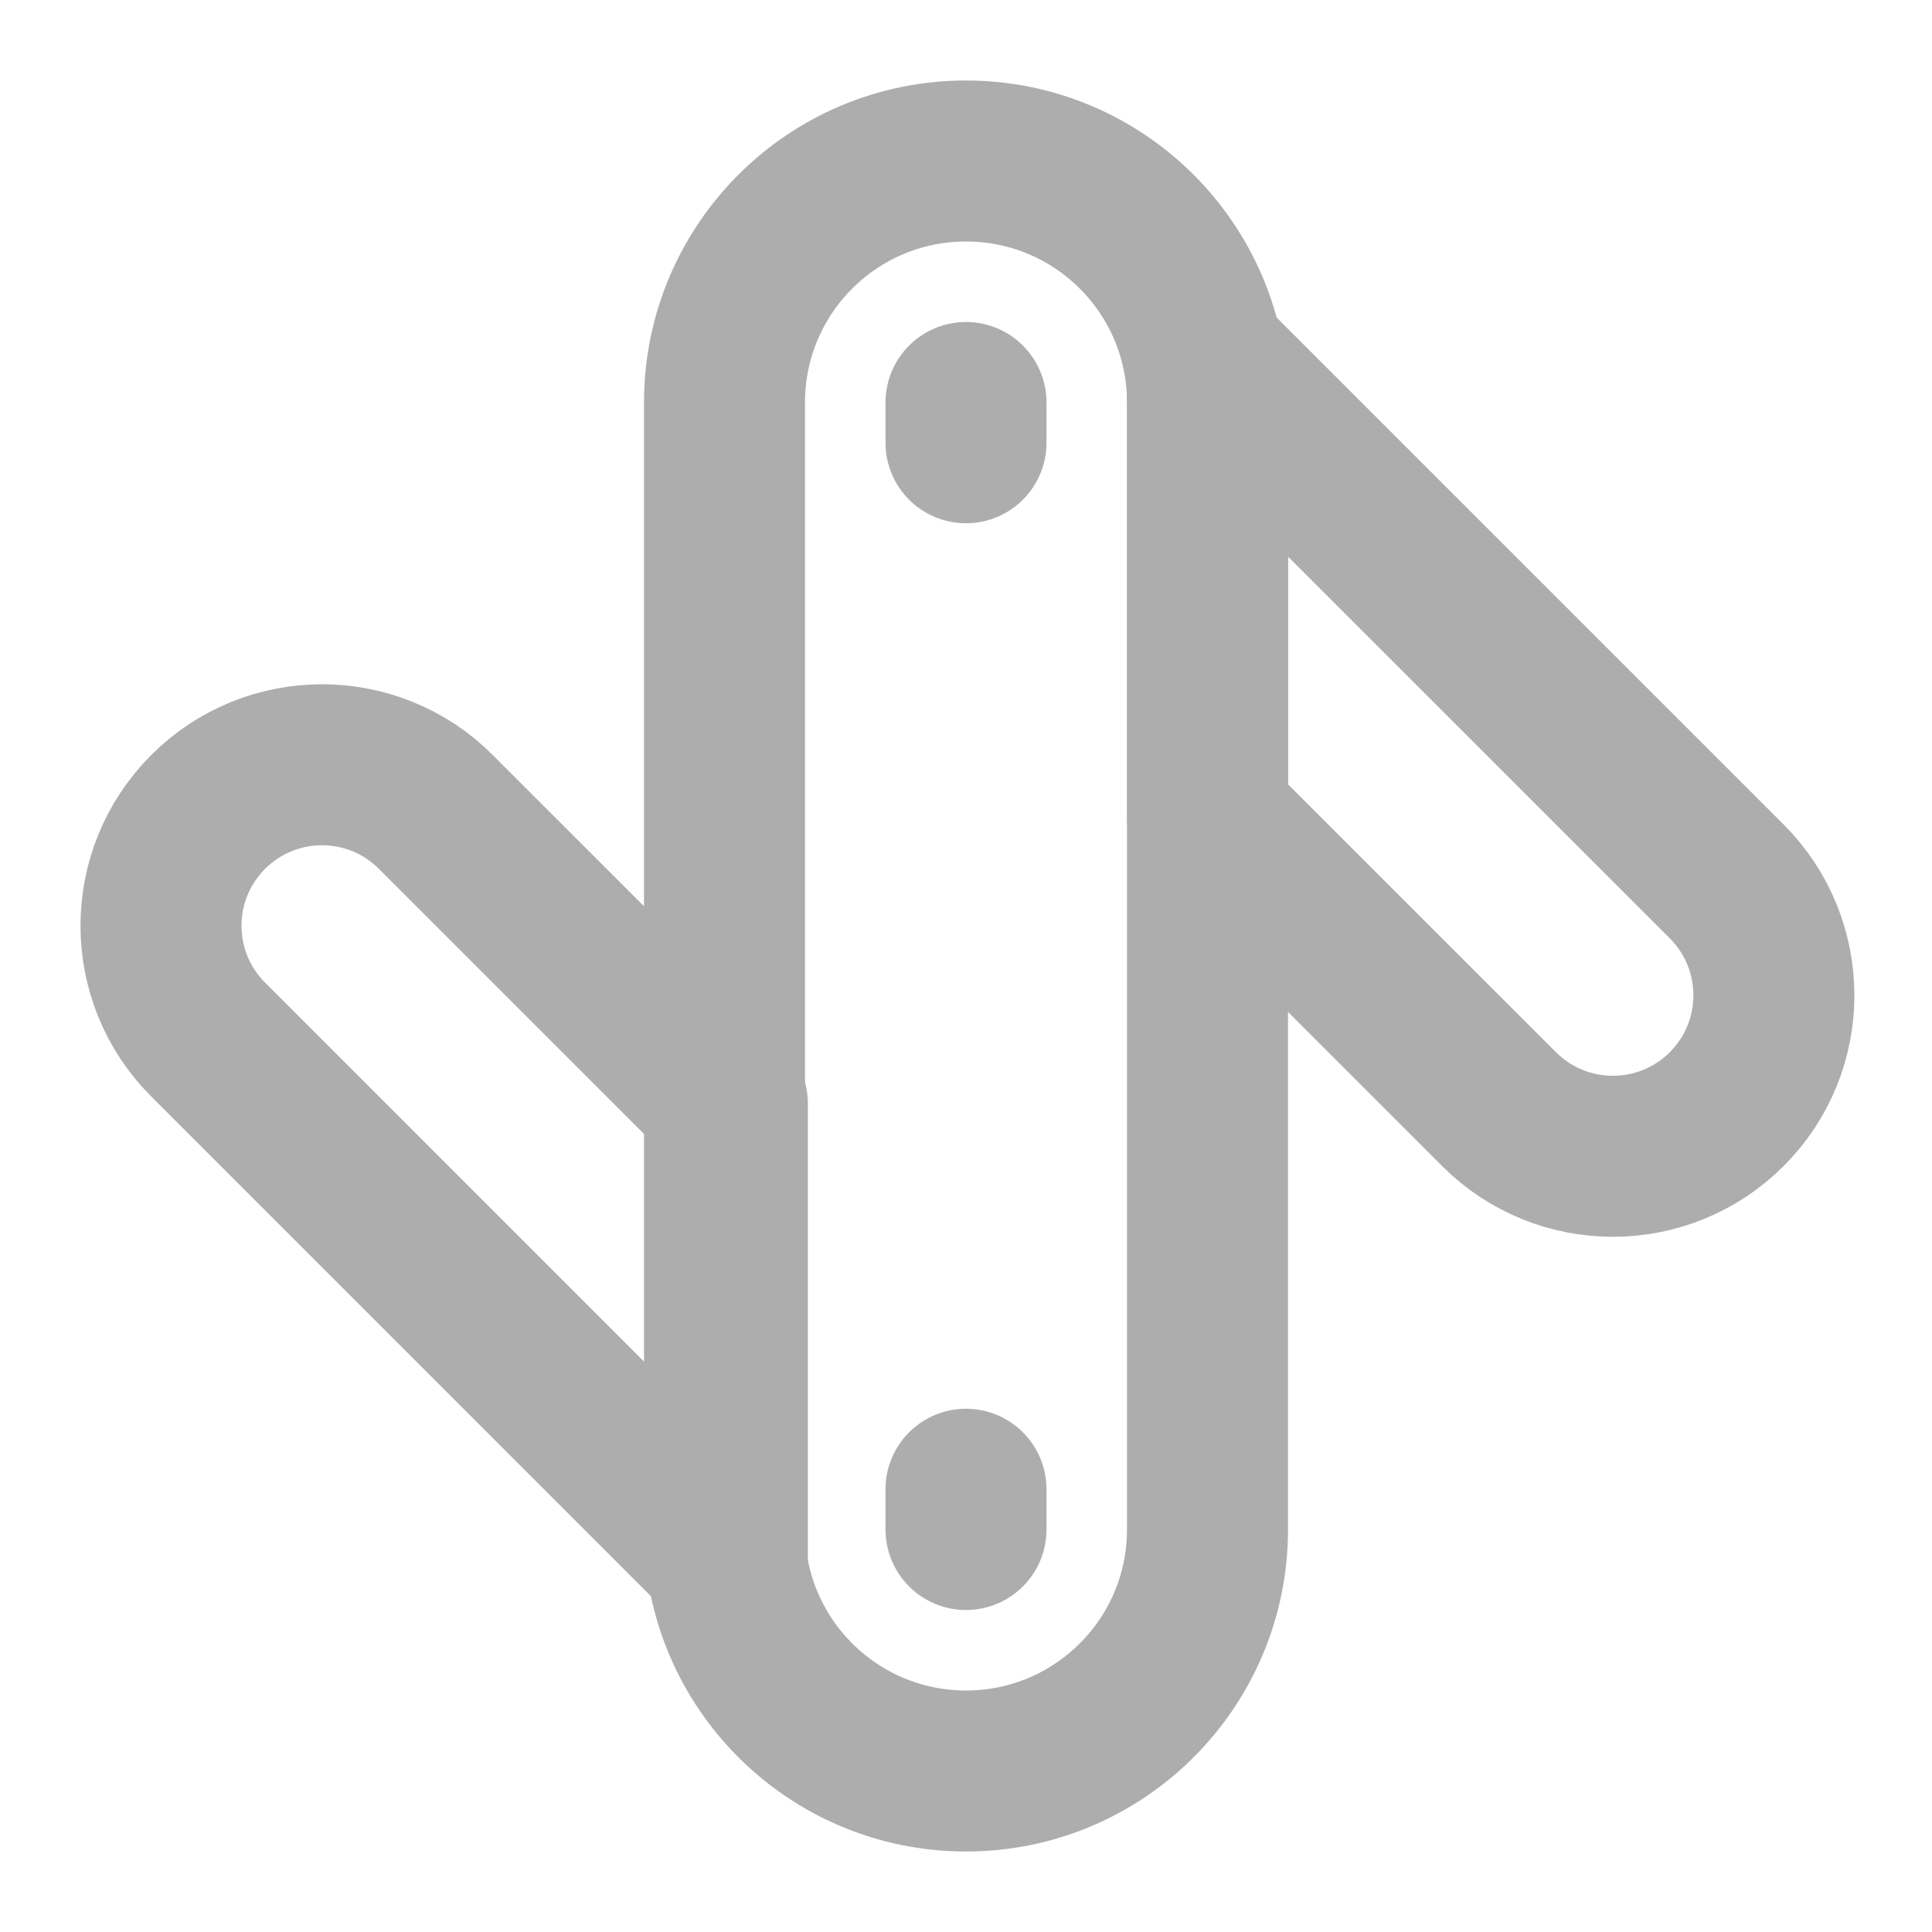 <?xml version="1.0" encoding="UTF-8"?>
<svg width="28" height="28" viewBox="0 0 48 48" fill="none" xmlns="http://www.w3.org/2000/svg">
    <path d="M30 10C30 6.686 27.314 4 24 4C20.686 4 18 6.686 18 10V38C18 41.314 20.686 44 24 44C27.314 44 30 41.314 30 38V10Z"
          fill="none" stroke="#adadad" stroke-width="4" stroke-linejoin="round"/>
    <path d="M30 20.314L37.243 27.556C38.805 29.118 41.337 29.118 42.9 27.556C44.462 25.994 44.462 23.462 42.9 21.899L30 9V20.314Z"
          fill="none" stroke="#adadad" stroke-width="4" stroke-linejoin="round"/>
    <path d="M18.071 27.414L10.828 20.172C9.266 18.61 6.734 18.61 5.172 20.172C3.609 21.734 3.609 24.266 5.172 25.828L18.071 38.728V27.414Z"
          fill="none" stroke="#adadad" stroke-width="4" stroke-linejoin="round"/>
    <path d="M24 10V11" stroke="#adadad" stroke-width="4" stroke-linecap="round" stroke-linejoin="round"/>
    <path d="M24 37V38" stroke="#adadad" stroke-width="4" stroke-linecap="round" stroke-linejoin="round"/>
</svg>